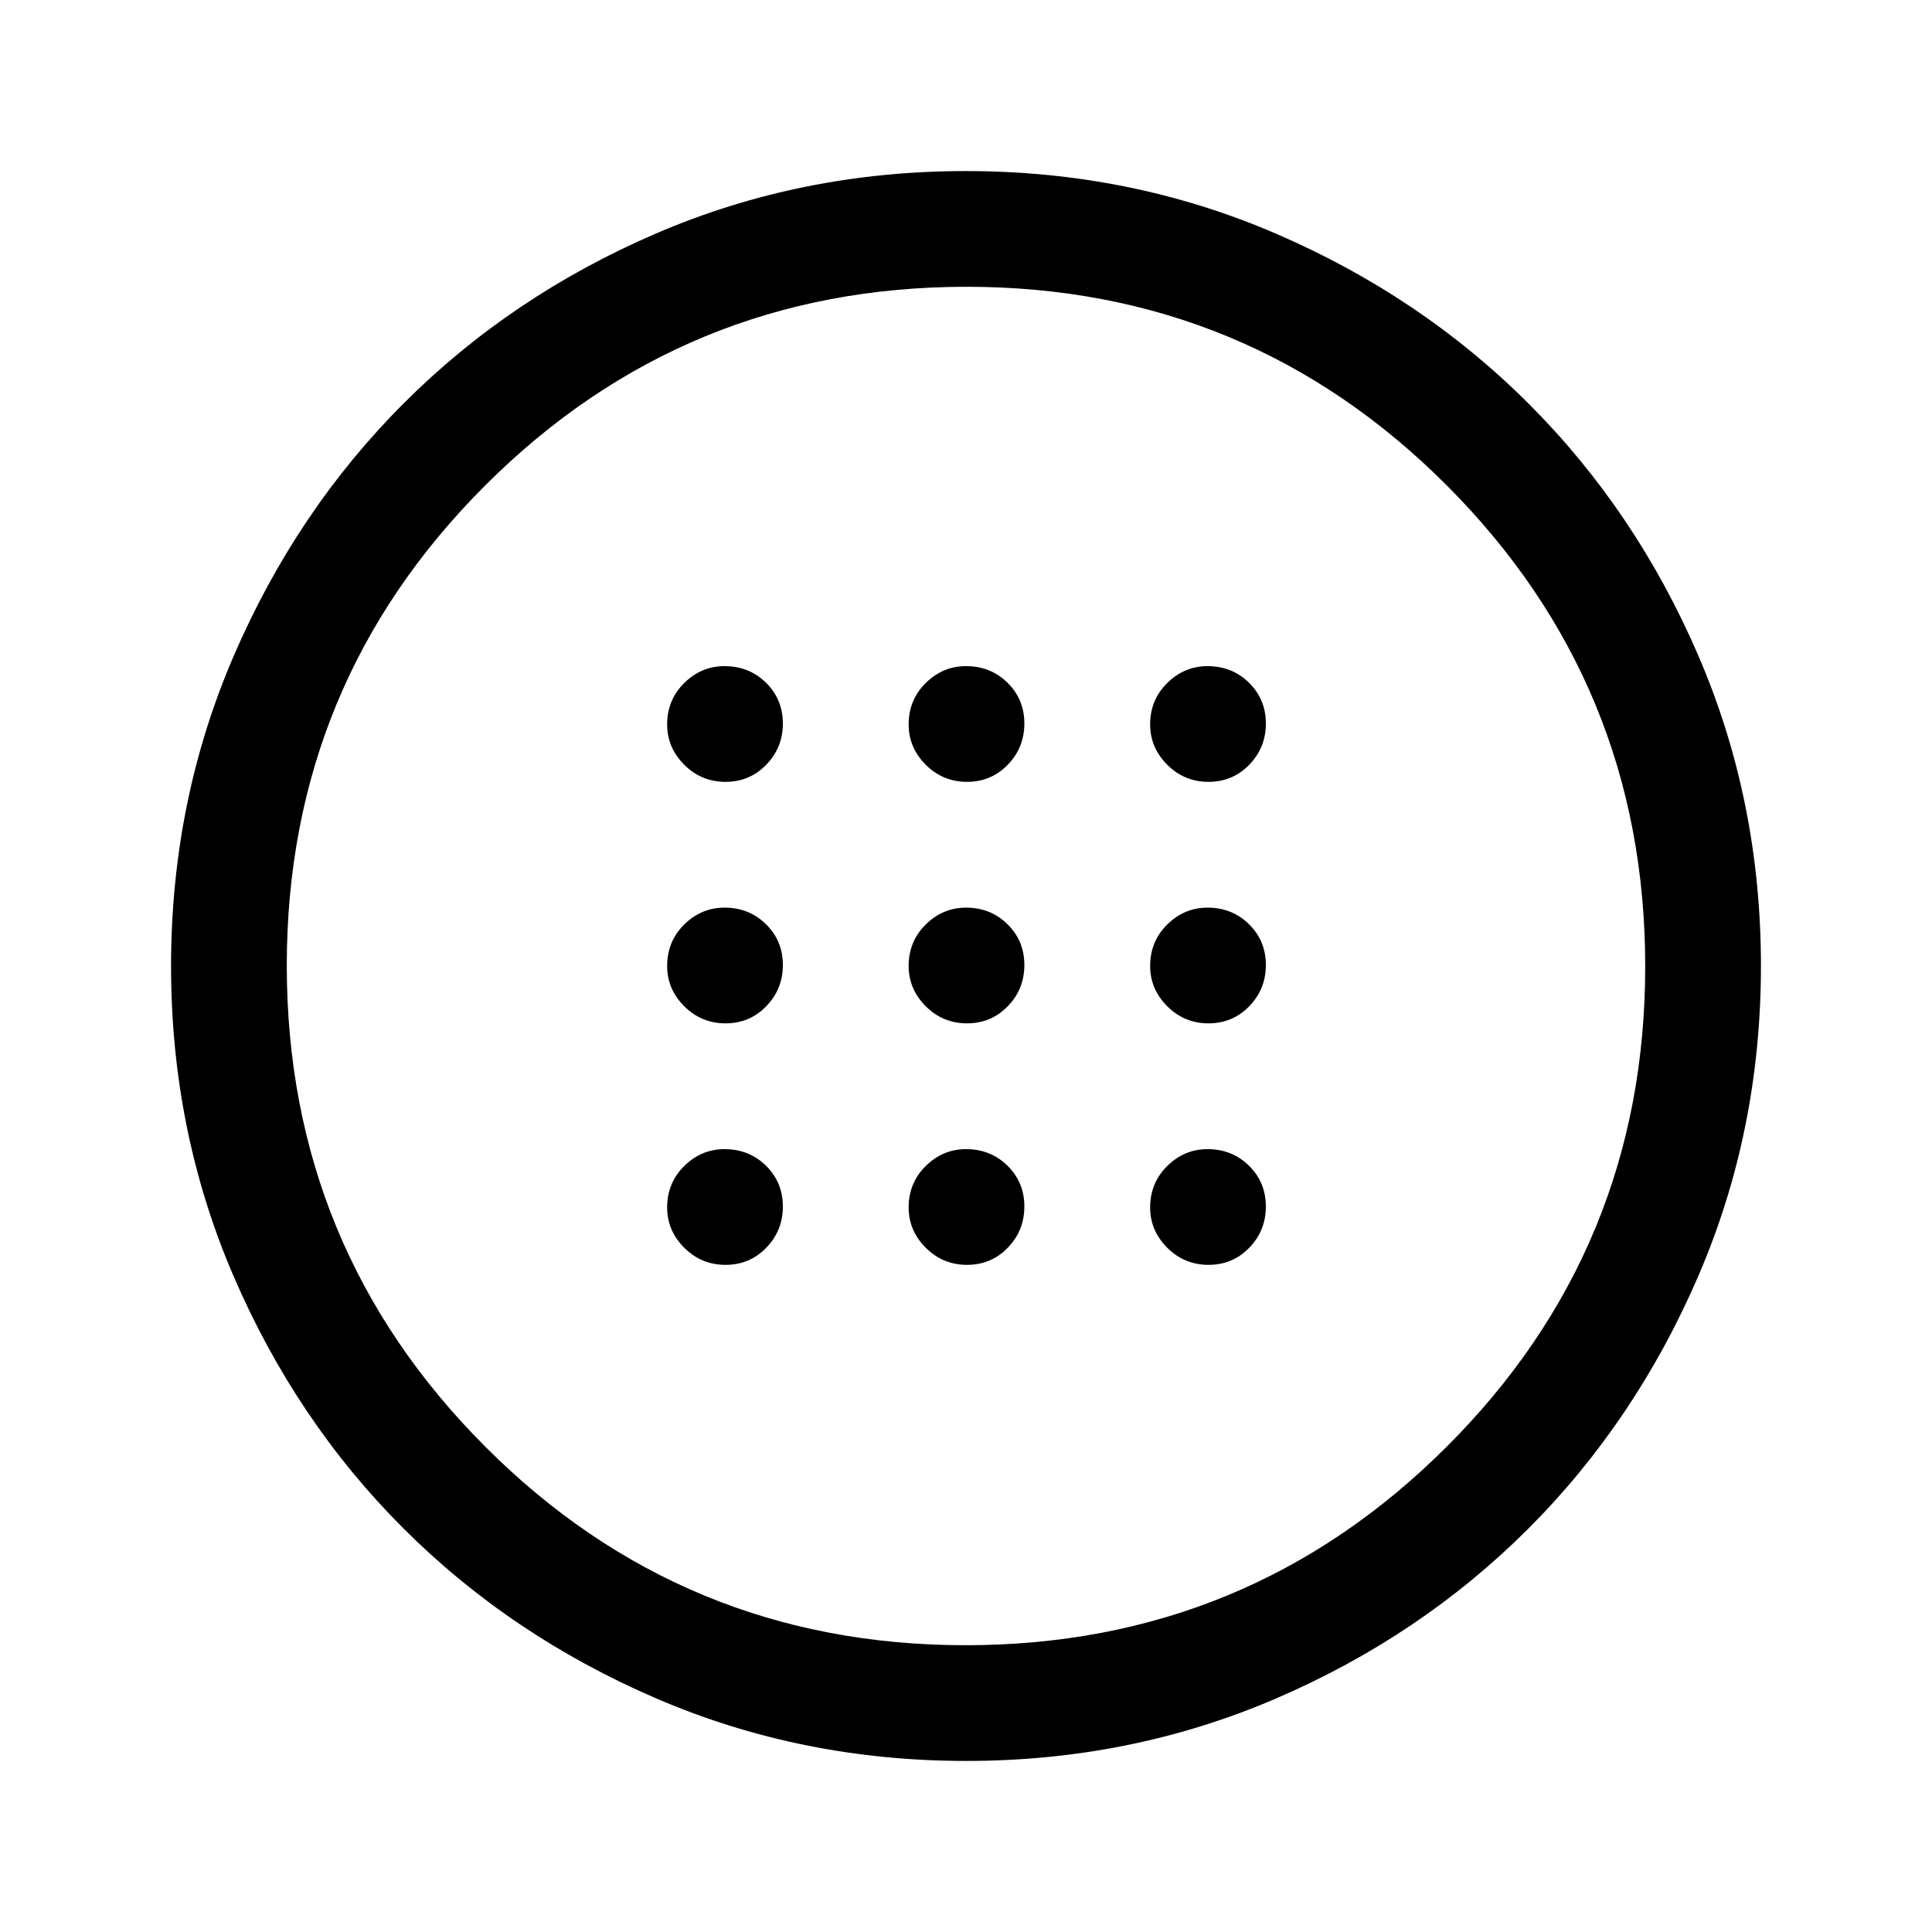 <svg xmlns="http://www.w3.org/2000/svg" height="48" viewBox="0 -960 960 960" width="48"><path d="M480.5-451.5q12 0 20.25-8.5t8.25-20.5q0-12-8.37-20.25Q492.25-509 480-509q-11.5 0-20 8.37-8.5 8.38-8.5 20.63 0 11.5 8.5 20t20.5 8.5Zm120 0q12 0 20.25-8.5t8.25-20.5q0-12-8.37-20.25Q612.25-509 600-509q-11.5 0-20 8.37-8.5 8.38-8.5 20.63 0 11.5 8.5 20t20.5 8.5Zm-240 0q12 0 20.25-8.5t8.25-20.5q0-12-8.37-20.25Q372.25-509 360-509q-11.5 0-20 8.37-8.5 8.38-8.5 20.63 0 11.5 8.5 20t20.5 8.5Zm120 120q12 0 20.25-8.5t8.25-20.5q0-12-8.37-20.25Q492.25-389 480-389q-11.5 0-20 8.37-8.5 8.38-8.5 20.63 0 11.5 8.5 20t20.5 8.5Zm120 0q12 0 20.25-8.5t8.25-20.5q0-12-8.37-20.25Q612.25-389 600-389q-11.5 0-20 8.37-8.5 8.38-8.5 20.63 0 11.5 8.5 20t20.5 8.5Zm-240 0q12 0 20.25-8.5t8.25-20.5q0-12-8.37-20.25Q372.25-389 360-389q-11.5 0-20 8.37-8.5 8.38-8.5 20.63 0 11.5 8.5 20t20.5 8.5Zm120-240q12 0 20.25-8.5t8.25-20.5q0-12-8.37-20.25Q492.25-629 480-629q-11.5 0-20 8.37-8.5 8.38-8.5 20.63 0 11.5 8.5 20t20.5 8.5Zm120 0q12 0 20.25-8.5t8.25-20.5q0-12-8.37-20.25Q612.25-629 600-629q-11.5 0-20 8.37-8.5 8.38-8.5 20.63 0 11.5 8.5 20t20.5 8.5Zm-240 0q12 0 20.25-8.5t8.25-20.5q0-12-8.37-20.25Q372.25-629 360-629q-11.5 0-20 8.37-8.5 8.38-8.5 20.63 0 11.5 8.5 20t20.5 8.5ZM480.06-85q-81.97 0-154.13-31.13-72.17-31.13-125.55-84.5Q147-254 116-326.02q-31-72.03-31-153.92 0-81.97 31.13-154.13 31.13-72.17 84.5-125.55Q254-813 326.02-844q72.03-31 153.92-31 81.97 0 154.13 31.13 72.17 31.13 125.55 84.5Q813-706 844-633.98q31 72.03 31 153.92 0 81.97-31.13 154.13-31.13 72.17-84.5 125.55Q706-147 633.98-116q-72.03 31-153.92 31Zm-.28-57.5q140.22 0 238.97-98.53t98.75-238.75q0-140.22-98.55-238.97T480.22-817.5q-140.22 0-238.97 98.55T142.5-480.22q0 140.22 98.53 238.97t238.75 98.75ZM480-480Z"/></svg>